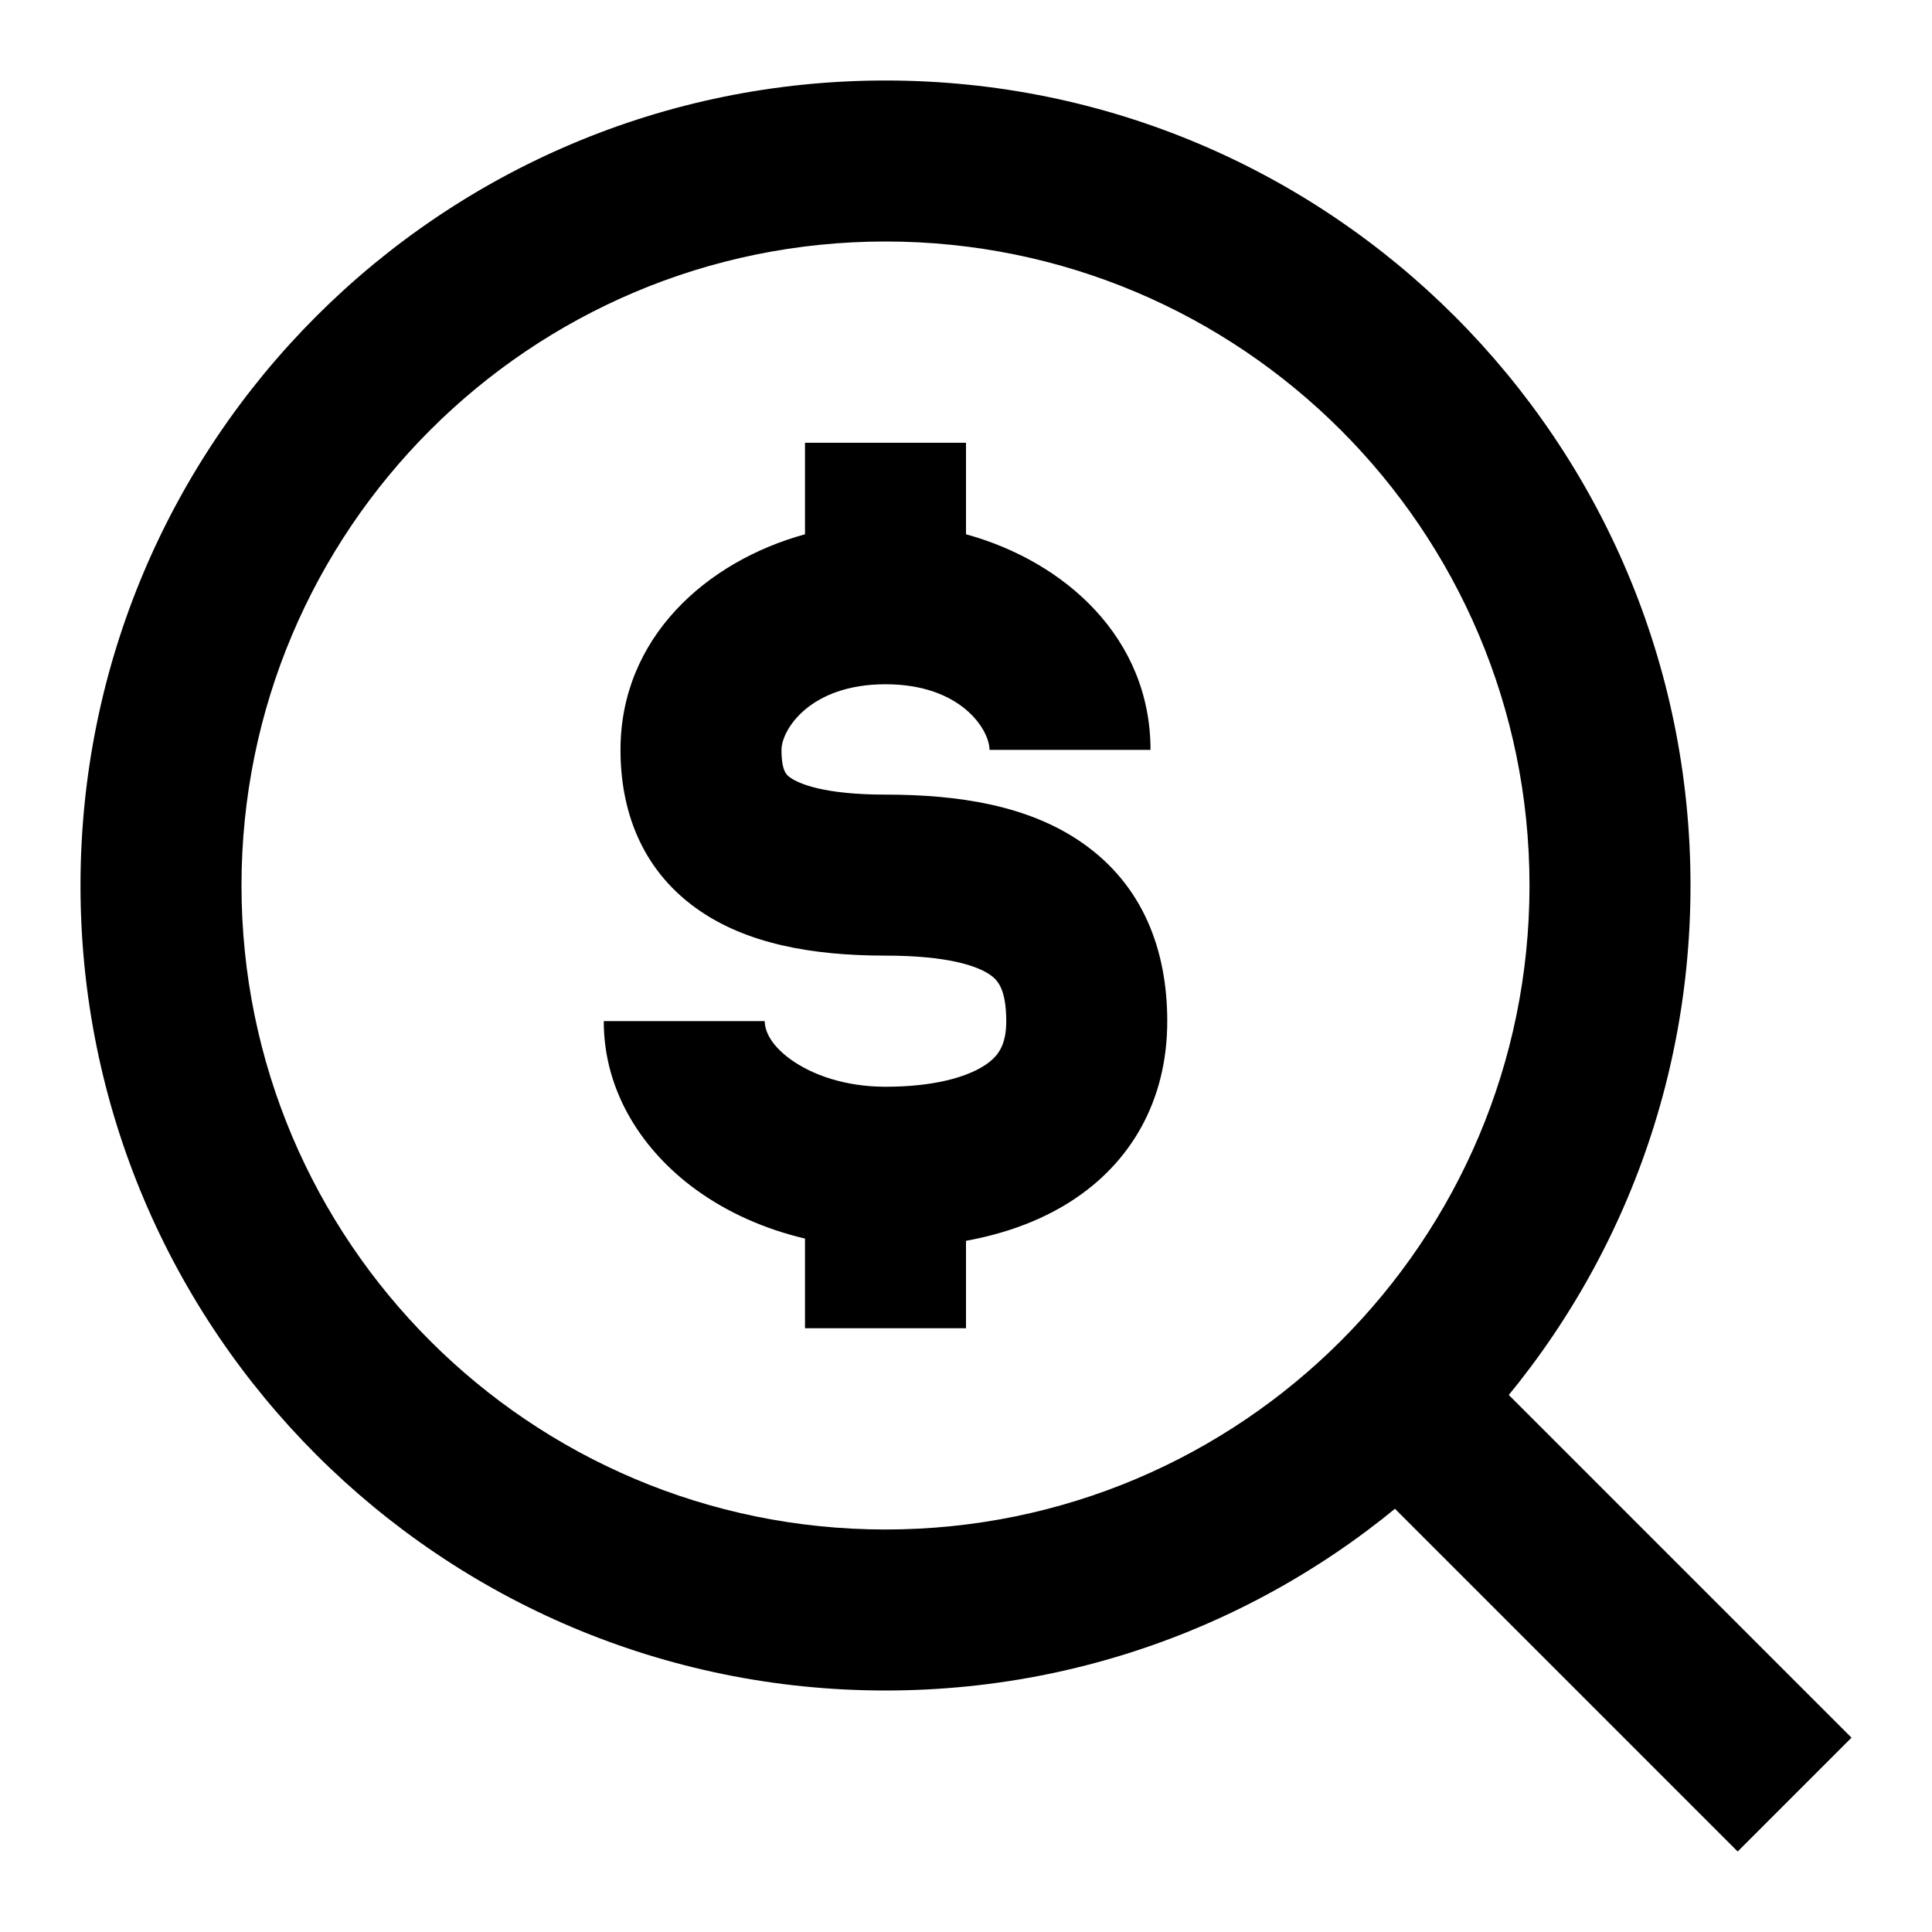 <svg width="24" height="24" viewBox="0 0 24 24" xmlns="http://www.w3.org/2000/svg">
    <path fill-rule="evenodd" clip-rule="evenodd" d="M21.586 23L16.793 18.207L18.207 16.793L23 21.586L21.586 23Z"/>
    <path fill-rule="evenodd" clip-rule="evenodd" d="M1 11C1 5.477 5.477 1 11 1C16.523 1 21 5.477 21 11C21 16.523 16.523 21 11 21C5.477 21 1 16.523 1 11ZM11 3C6.582 3 3 6.582 3 11C3 15.418 6.582 19 11 19C15.418 19 19 15.418 19 11C19 6.582 15.418 3 11 3Z"/>
    <path fill-rule="evenodd" clip-rule="evenodd" d="M10 6.637C8.771 6.975 7.708 7.925 7.708 9.315C7.708 10.044 7.951 10.779 8.643 11.279C9.263 11.727 10.094 11.871 11 11.871C11.769 11.871 12.14 11.998 12.302 12.111C12.385 12.17 12.5 12.274 12.5 12.685C12.5 12.991 12.396 13.129 12.226 13.238C11.998 13.385 11.59 13.5 11 13.5C10.498 13.5 10.084 13.351 9.82 13.159C9.555 12.967 9.5 12.787 9.5 12.685H7.5C7.5 13.586 8.005 14.313 8.645 14.778C9.036 15.062 9.499 15.268 10 15.386L10 16.5H12V15.414C12.464 15.329 12.915 15.174 13.31 14.919C14.045 14.445 14.5 13.677 14.5 12.685C14.5 11.8 14.198 10.997 13.448 10.473C12.777 10.002 11.898 9.871 11 9.871C10.24 9.871 9.924 9.737 9.815 9.658C9.814 9.658 9.813 9.657 9.812 9.656C9.774 9.629 9.708 9.582 9.708 9.315C9.708 9.07 10.056 8.5 11 8.5C11.944 8.5 12.292 9.07 12.292 9.315H14.292C14.292 7.925 13.229 6.975 12 6.637V5.5H10L10 6.637Z"/>
</svg>
